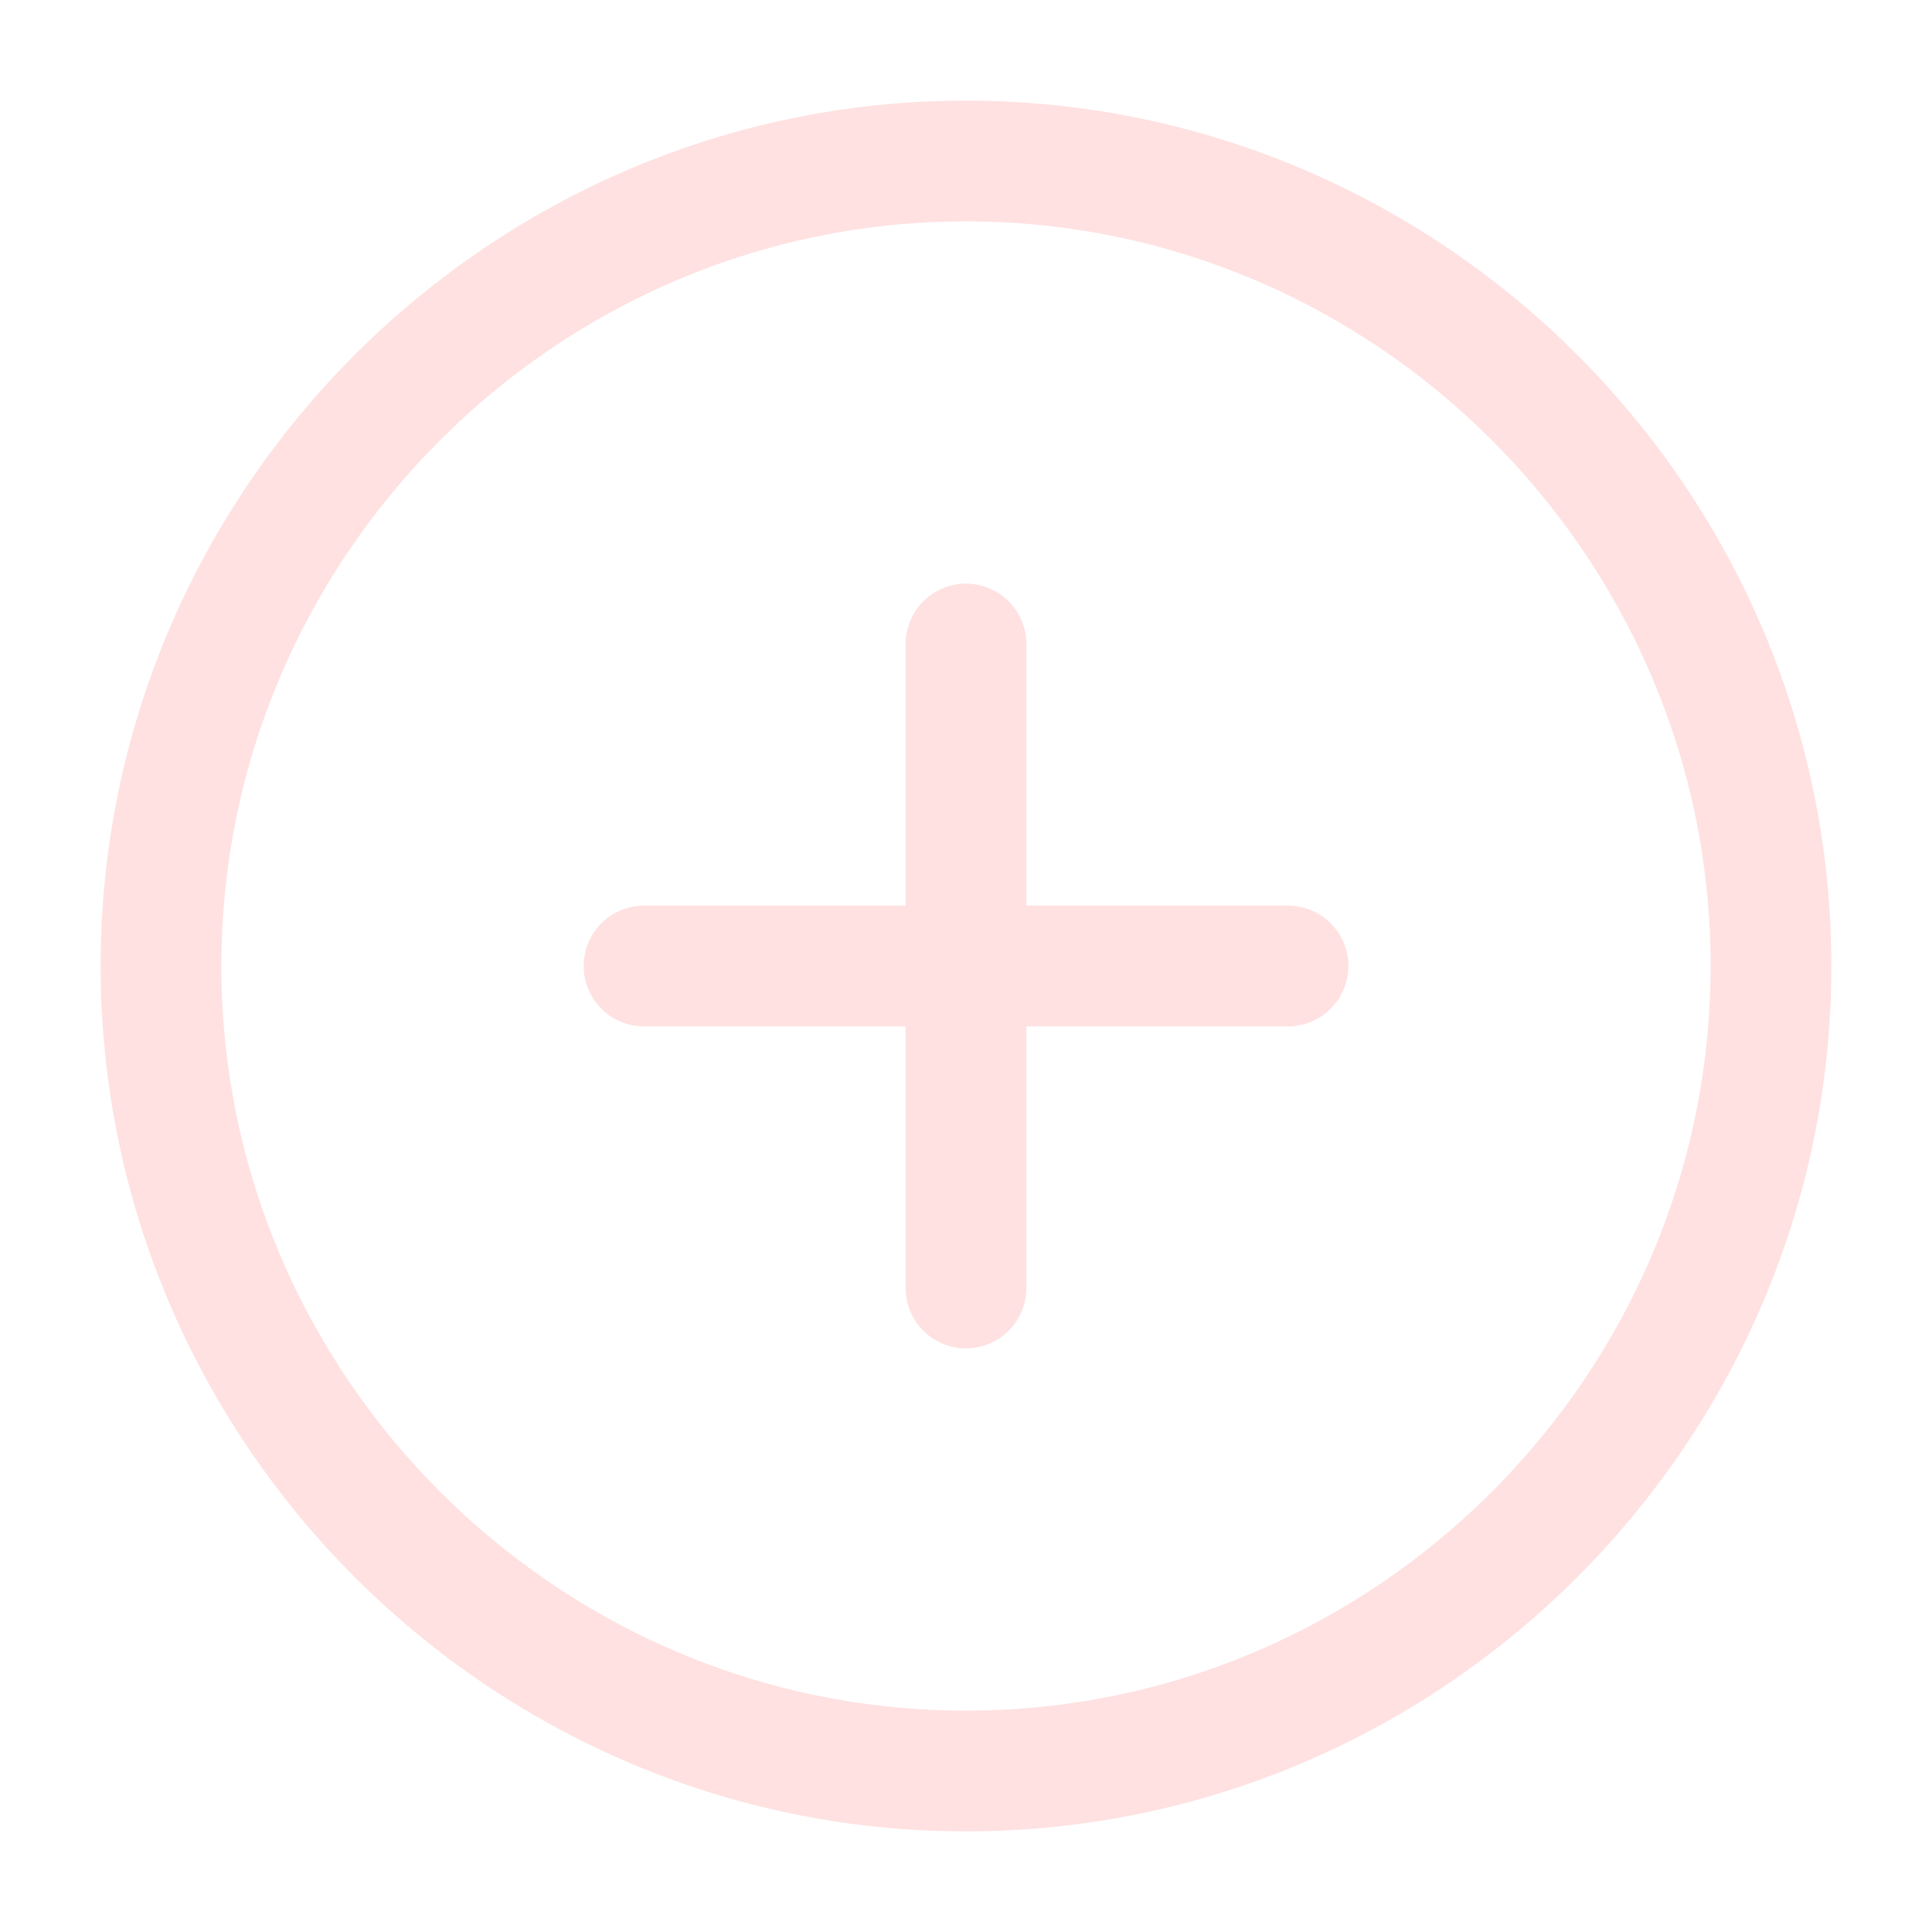<svg width="24" height="24" viewBox="0 0 24 24" fill="none" xmlns="http://www.w3.org/2000/svg">
<path d="M12 22C17.5 22 22 17.5 22 12C22 6.5 17.5 2 12 2C6.5 2 2 6.5 2 12C2 17.5 6.5 22 12 22Z" stroke="#FFE1E1" stroke-width="1.5" stroke-linecap="round" stroke-linejoin="round"/>
<path d="M8 12H16" stroke="#FFE1E1" stroke-width="1.5" stroke-linecap="round" stroke-linejoin="round"/>
<path d="M12 16V8" stroke="#FFE1E1" stroke-width="1.5" stroke-linecap="round" stroke-linejoin="round"/>
</svg>
